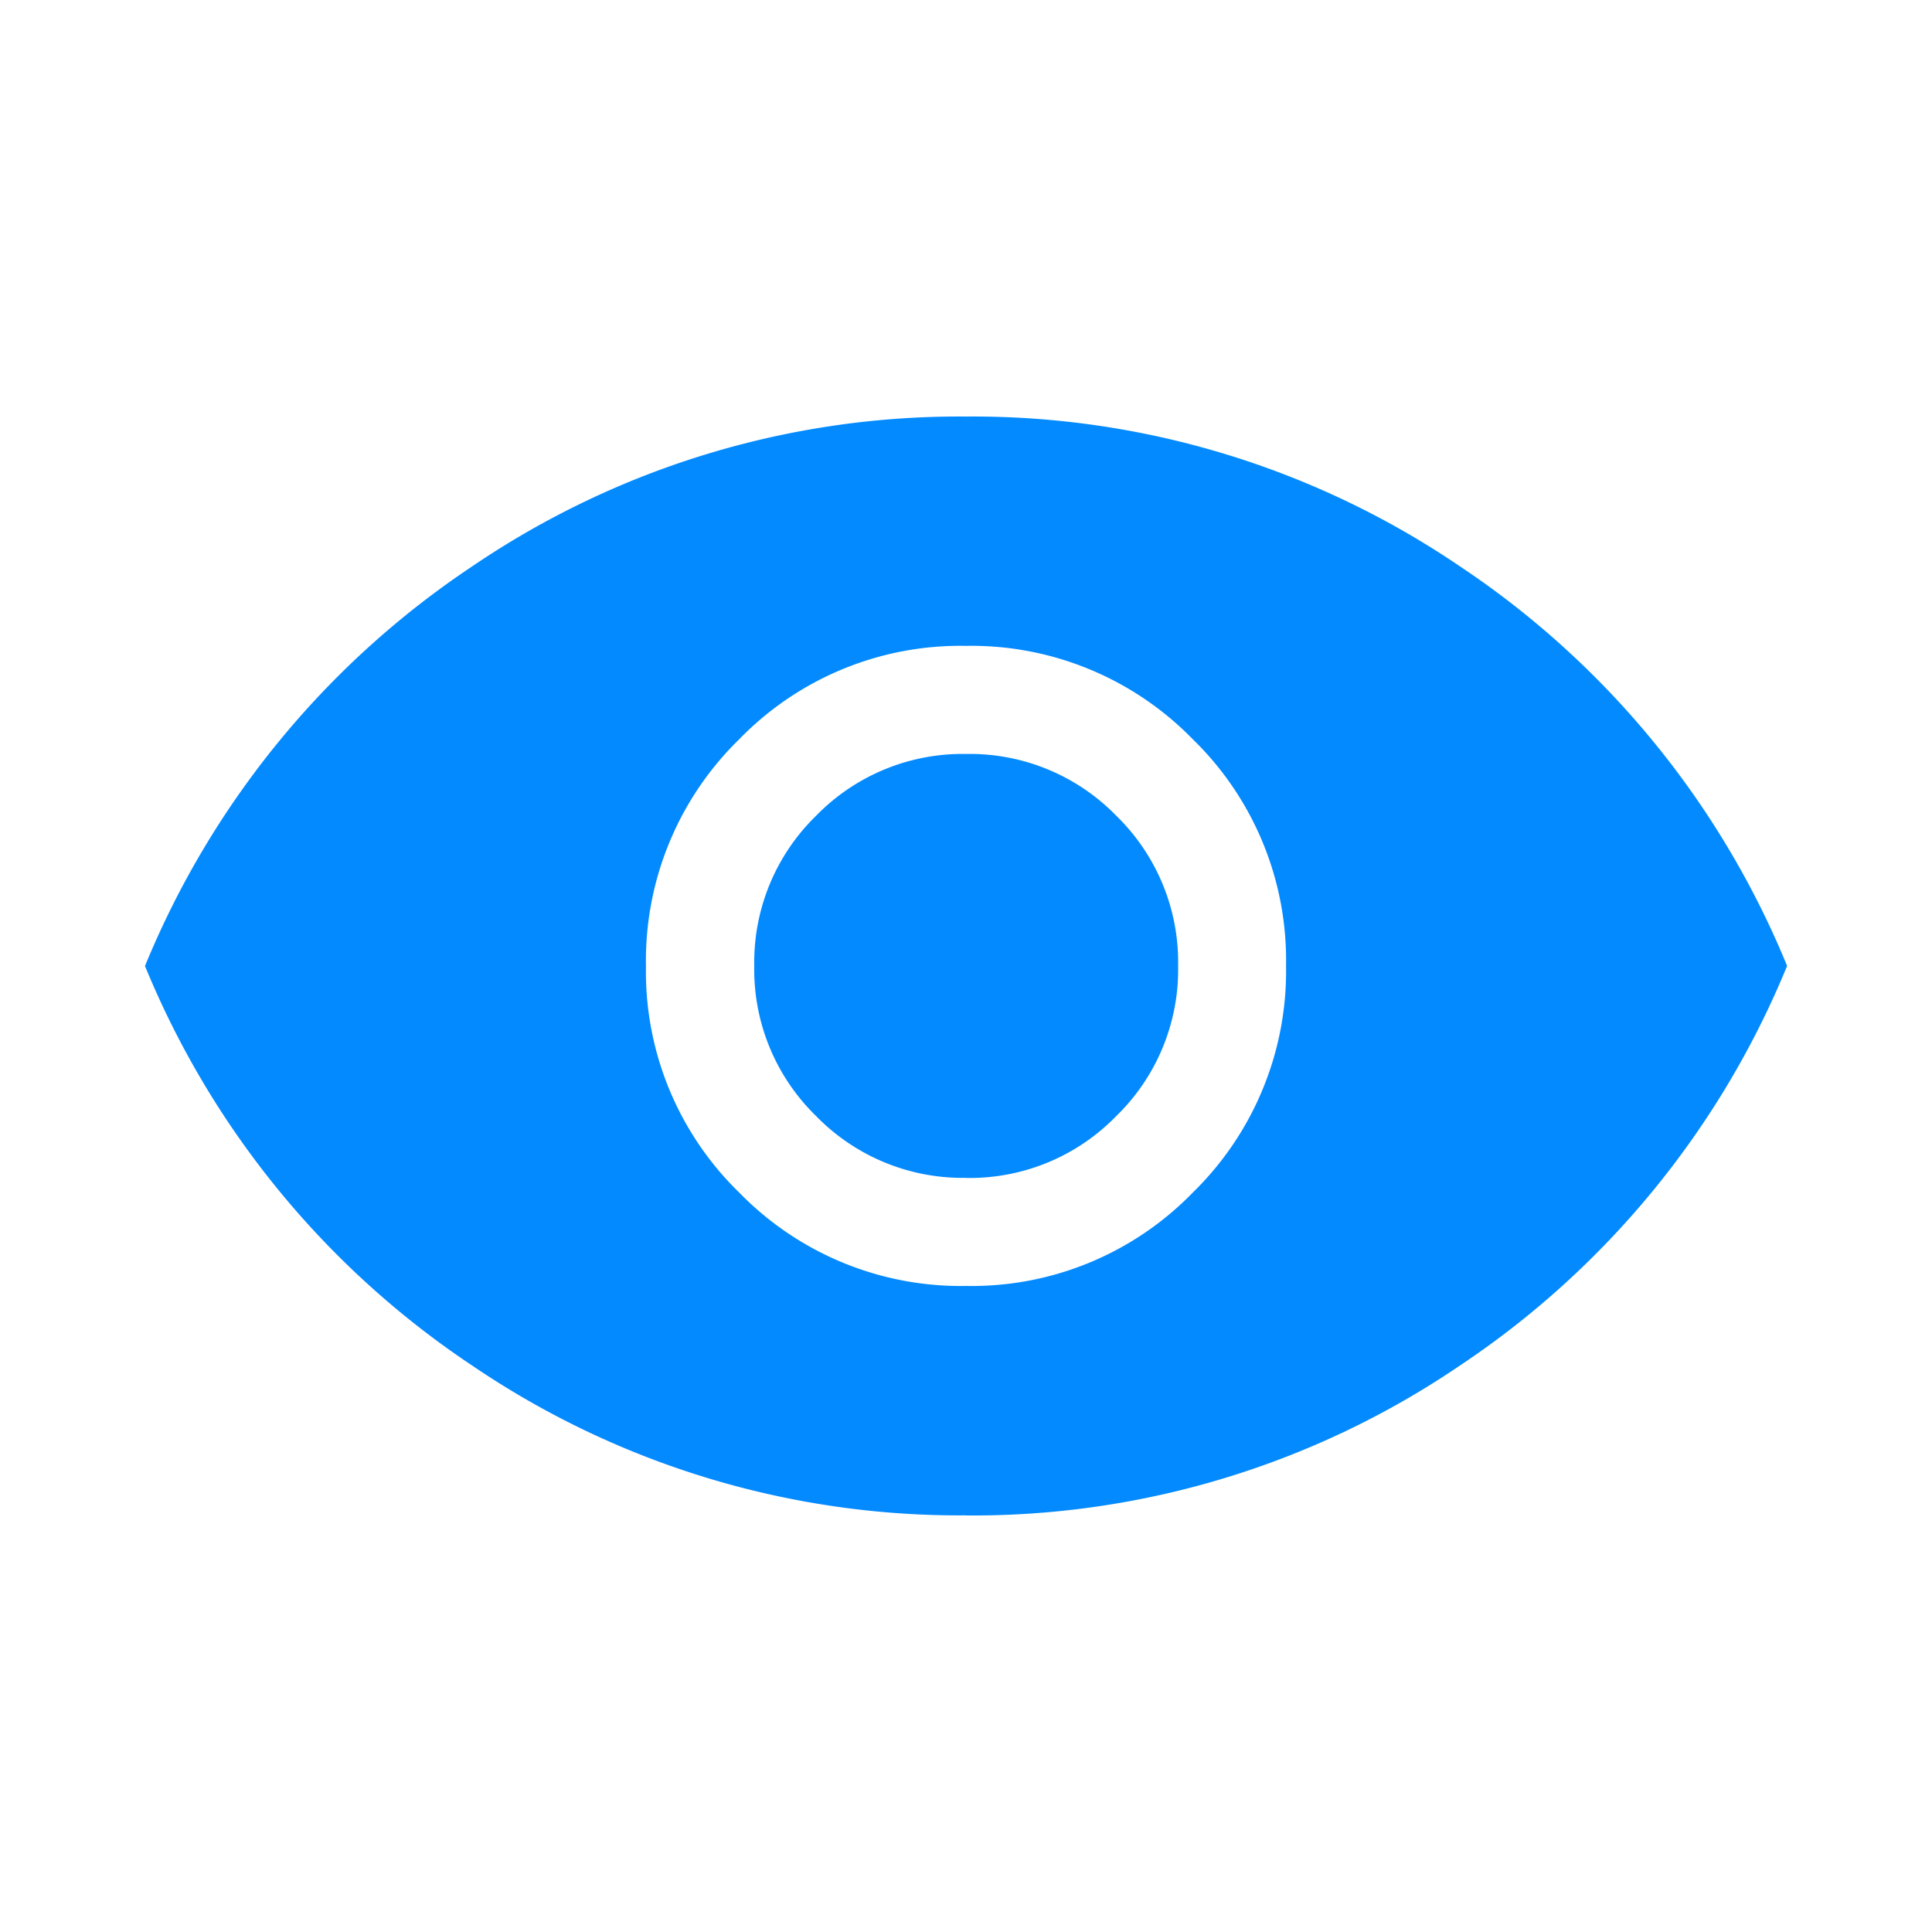 <svg xmlns="http://www.w3.org/2000/svg" width="20" height="20" viewBox="0 0 20 20">
  <g id="Group_7881" data-name="Group 7881" transform="translate(-2078 -12273)">
    <rect id="Rectangle_4819" data-name="Rectangle 4819" width="20" height="20" transform="translate(2078 12273)" fill="#fff" opacity="0"/>
    <path id="visibility_FILL1_wght300_GRAD0_opsz24" d="M70.042-771a3.19,3.19,0,0,0,2.346-.967,3.2,3.2,0,0,0,.965-2.348,3.19,3.19,0,0,0-.967-2.346,3.2,3.2,0,0,0-2.348-.965,3.19,3.19,0,0,0-2.346.967,3.2,3.2,0,0,0-.965,2.348,3.19,3.19,0,0,0,.967,2.346A3.2,3.2,0,0,0,70.042-771Zm0-1.119a2.116,2.116,0,0,1-1.554-.64,2.115,2.115,0,0,1-.64-1.554,2.116,2.116,0,0,1,.64-1.554,2.116,2.116,0,0,1,1.554-.64,2.116,2.116,0,0,1,1.554.64,2.116,2.116,0,0,1,.64,1.554,2.115,2.115,0,0,1-.64,1.554A2.116,2.116,0,0,1,70.04-772.118Zm0,3.494a8.97,8.97,0,0,1-5.107-1.546,9.13,9.13,0,0,1-3.394-4.141,9.133,9.133,0,0,1,3.393-4.141A8.965,8.965,0,0,1,70.039-780a8.97,8.97,0,0,1,5.107,1.546,9.13,9.13,0,0,1,3.394,4.141,9.132,9.132,0,0,1-3.393,4.141A8.965,8.965,0,0,1,70.041-768.624Z" transform="translate(2017.96 13057.312)" fill="#038AFF"/>
  </g>
</svg>
